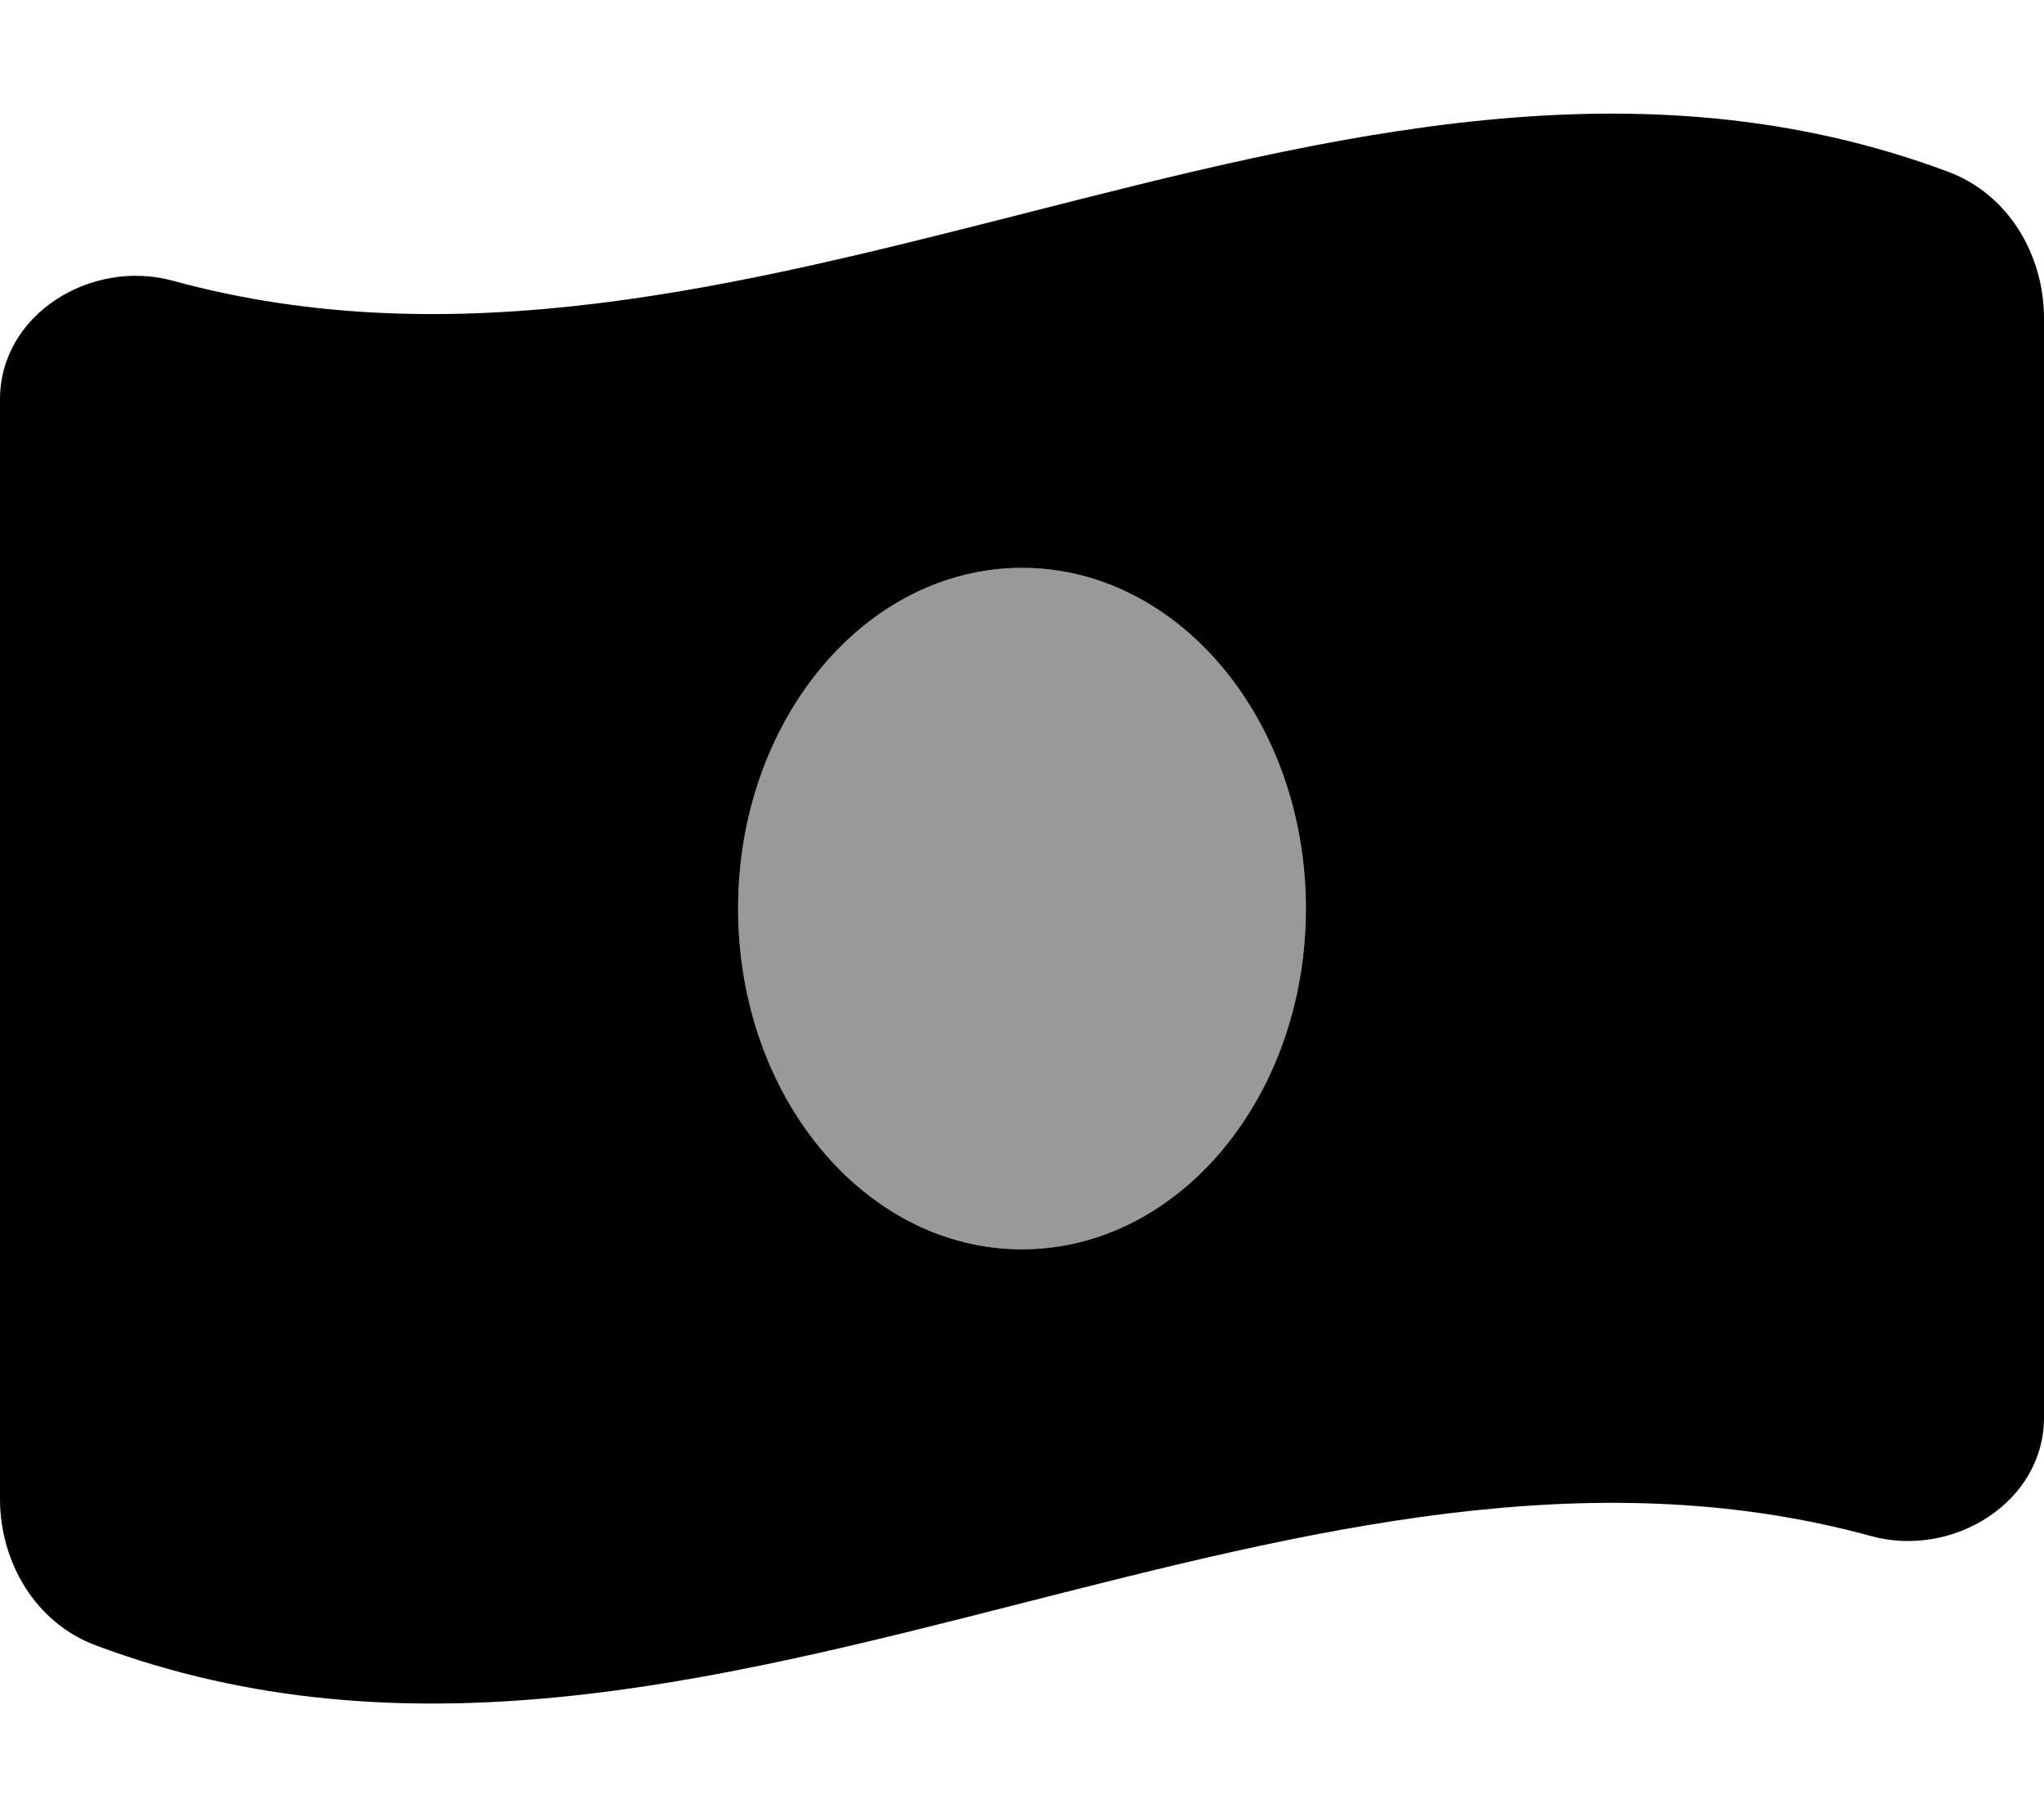 <svg xmlns="http://www.w3.org/2000/svg" viewBox="0 0 576 512" fill="currentColor" class="svgBox" id="money-bill-simple-wave-b-t"><path class="fa-secondary" style="fill:inherit;opacity:.4;" d="M288 352c44.2 0 80-43 80-96s-35.8-96-80-96s-80 43-80 96s35.8 96 80 96z"/><path class="fa-primary" style="fill:inherit;opacity:1;" d="M0 112.5V422.3c0 18 10.1 35 27 41.3c87 32.5 174 10.3 261-11.9c79.8-20.3 159.6-40.7 239.3-18.9c23 6.3 48.7-9.5 48.7-33.4V89.7c0-18-10.1-35-27-41.3C462 15.9 375 38.1 288 60.3C208.2 80.6 128.4 100.9 48.7 79.1C25.6 72.8 0 88.6 0 112.5zM288 352c-44.2 0-80-43-80-96s35.8-96 80-96s80 43 80 96s-35.8 96-80 96z"/></svg>